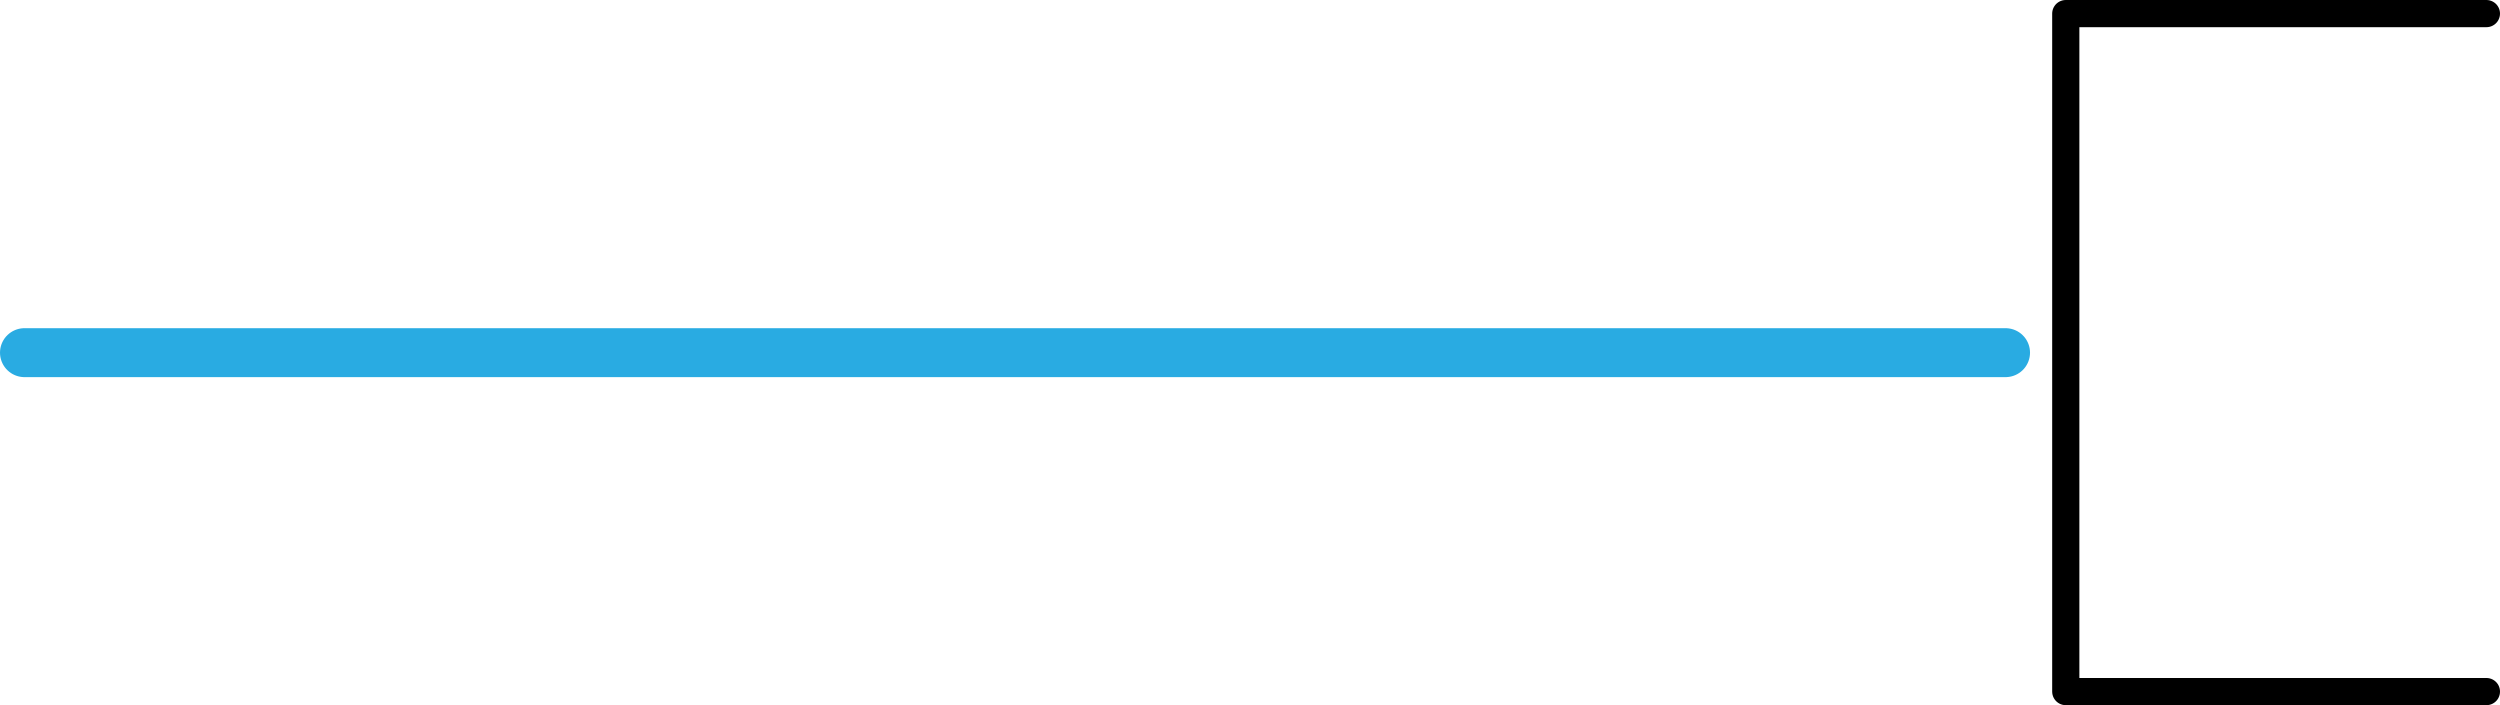 <?xml version="1.0" encoding="UTF-8"?>
<svg id="Layer_2" data-name="Layer 2" xmlns="http://www.w3.org/2000/svg" viewBox="0 0 183.89 51.87">
  <defs>
    <style>
      .cls-1 {
        stroke: #000;
        stroke-linejoin: round;
        stroke-width: 2px;
      }

      .cls-1, .cls-2 {
        fill: none;
        stroke-linecap: round;
      }

      .cls-2 {
        stroke: #29abe2;
        stroke-miterlimit: 10;
        stroke-width: 3.6px;
      }
    </style>
  </defs>
  <g id="Layer_1-2" data-name="Layer 1">
    <g>
      <line class="cls-2" x1="1.8" y1="25.94" x2="147.52" y2="25.94"/>
      <polyline class="cls-1" points="182.89 50.87 151.95 50.87 151.95 1 182.89 1"/>
    </g>
  </g>
</svg>